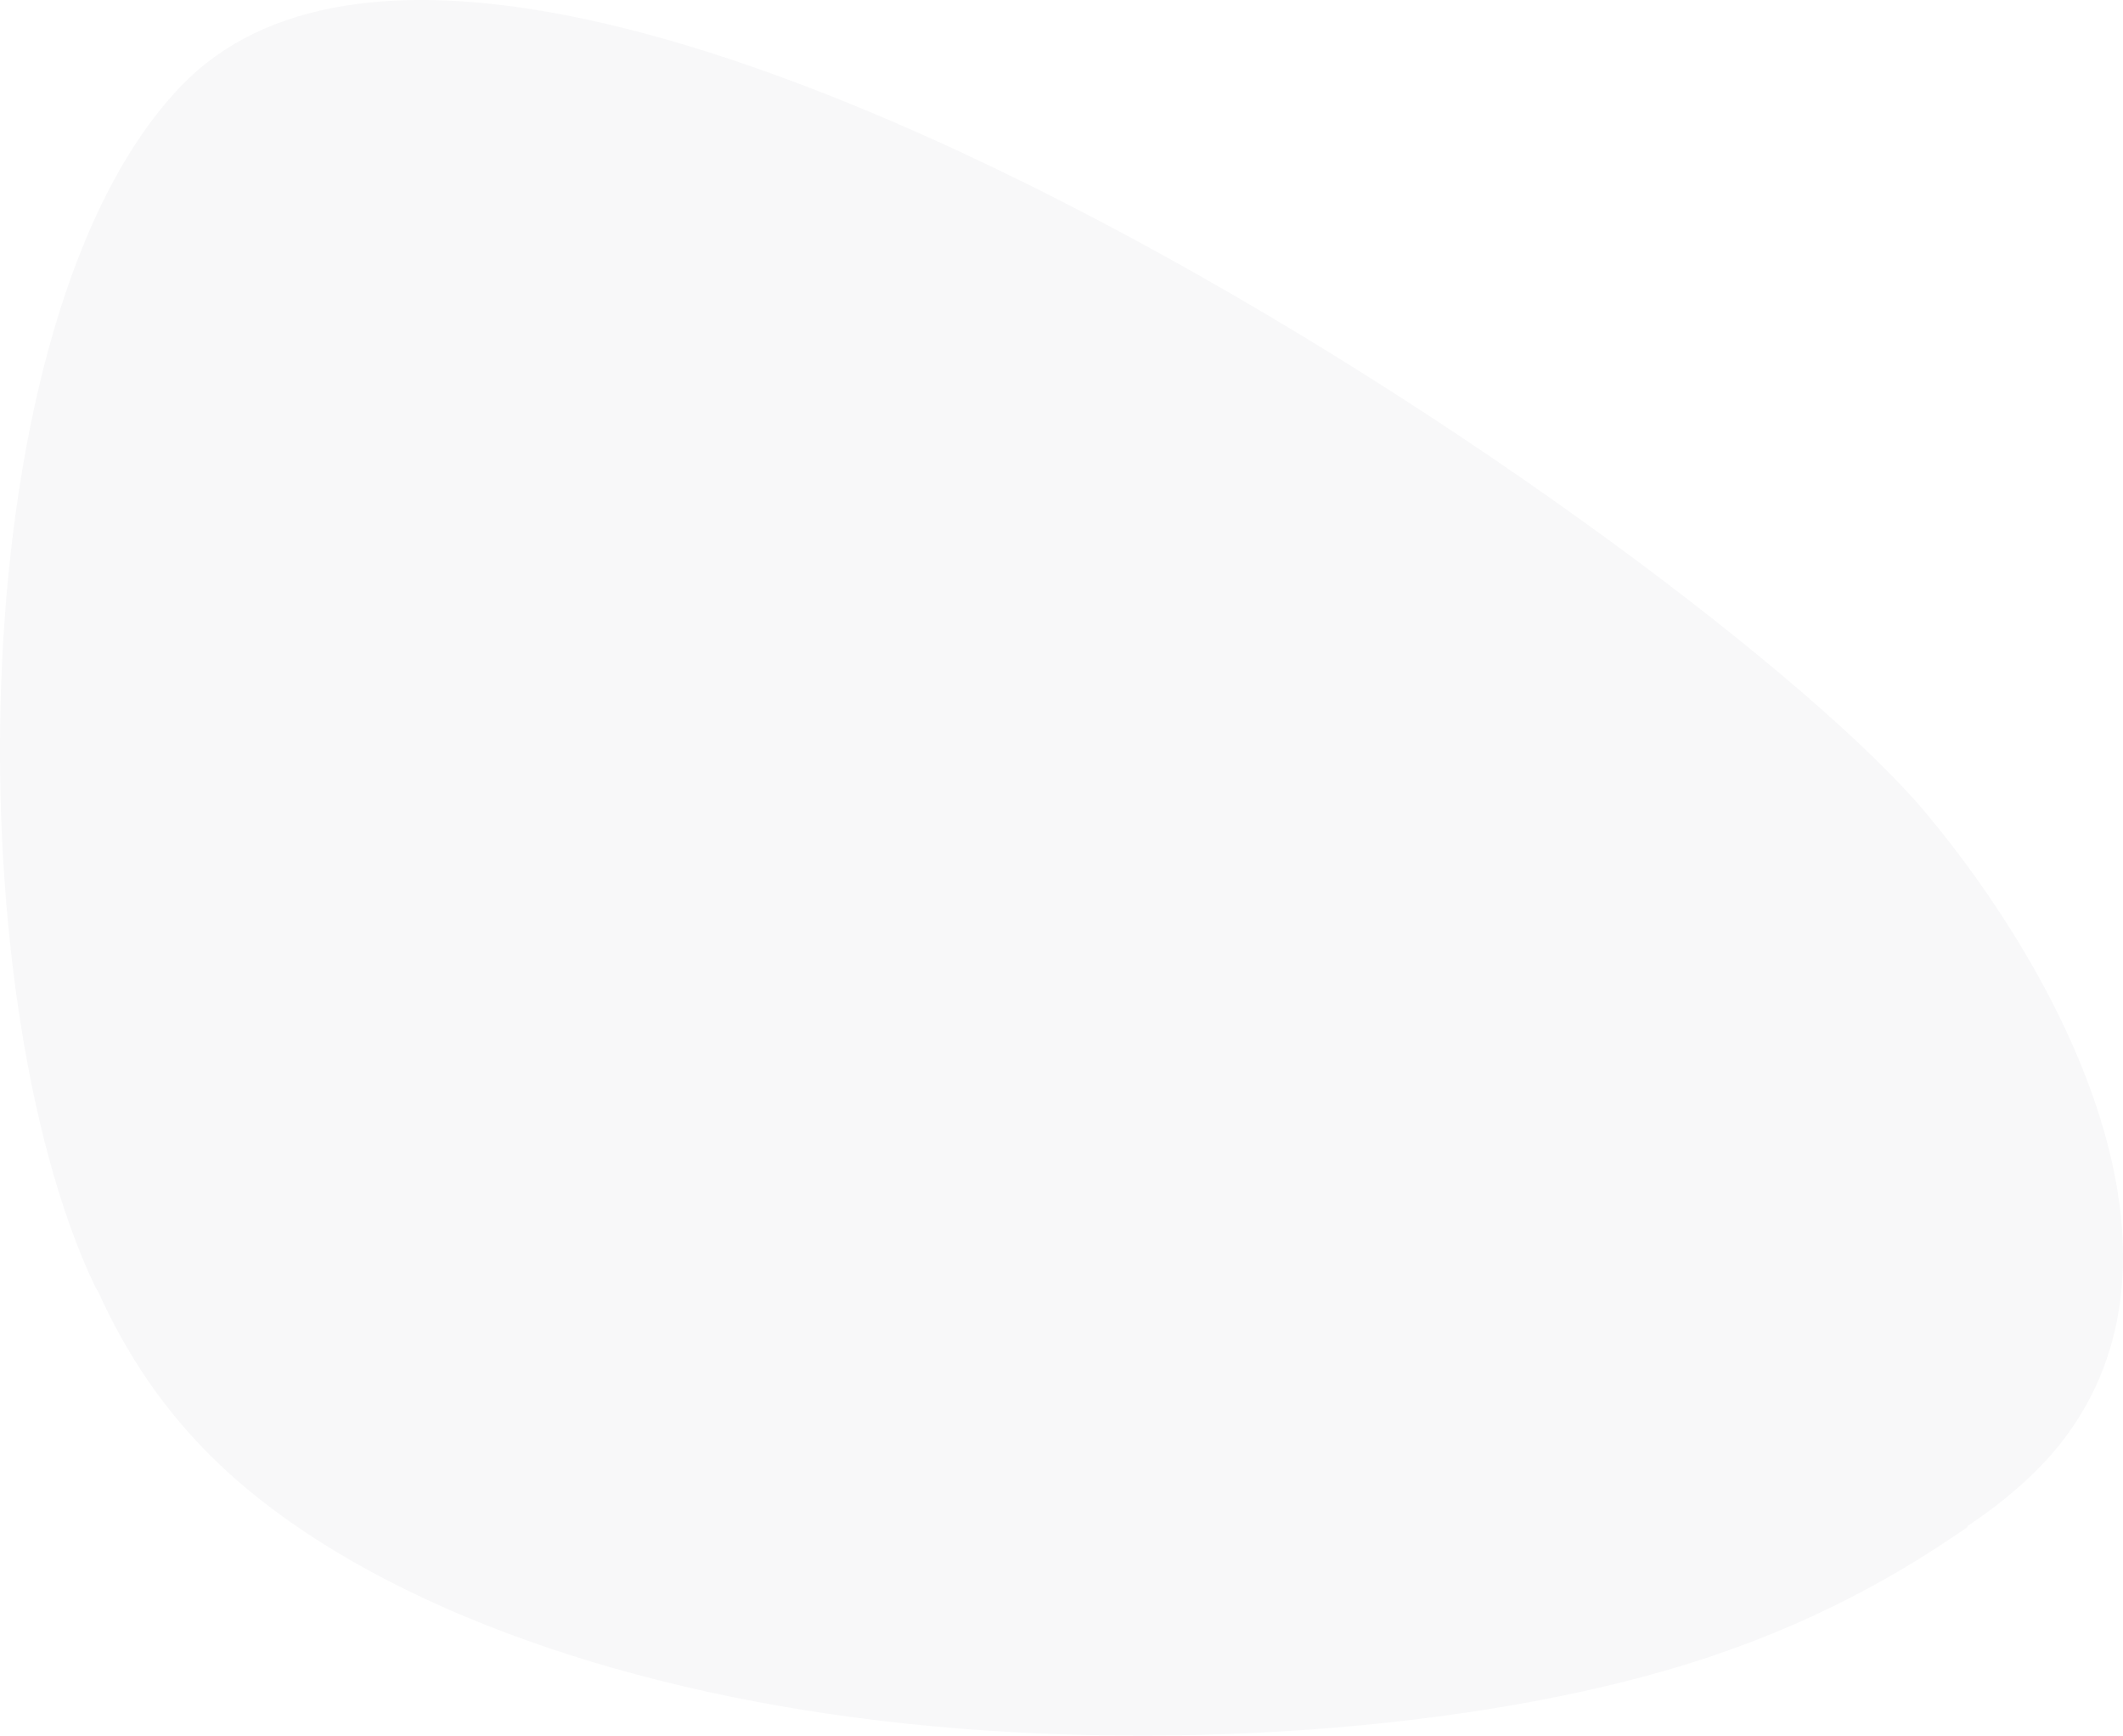 <svg width="241" height="197" fill="none" xmlns="http://www.w3.org/2000/svg"><path fill-rule="evenodd" clip-rule="evenodd" d="M223.34 173.222c4.166-2.788 7.845-5.938 10.55-9.36 16.957-21.441.243-53.081-15.35-71.688C193.542 62.392 58.756-29.92 20.577 9.743-4.786 36.079-5.006 112.572 10.685 145.798c.122.272.268.521.439.771 3.191 7.071 7.553 13.757 13.912 19.763 14.984 14.143 41.103 24.546 72.12 28.626 31.015 4.102 66.905 1.881 92-5.372 14.18-4.102 24.925-9.836 34.184-16.25v-.114z" fill="#101623" fill-opacity=".03"/></svg>